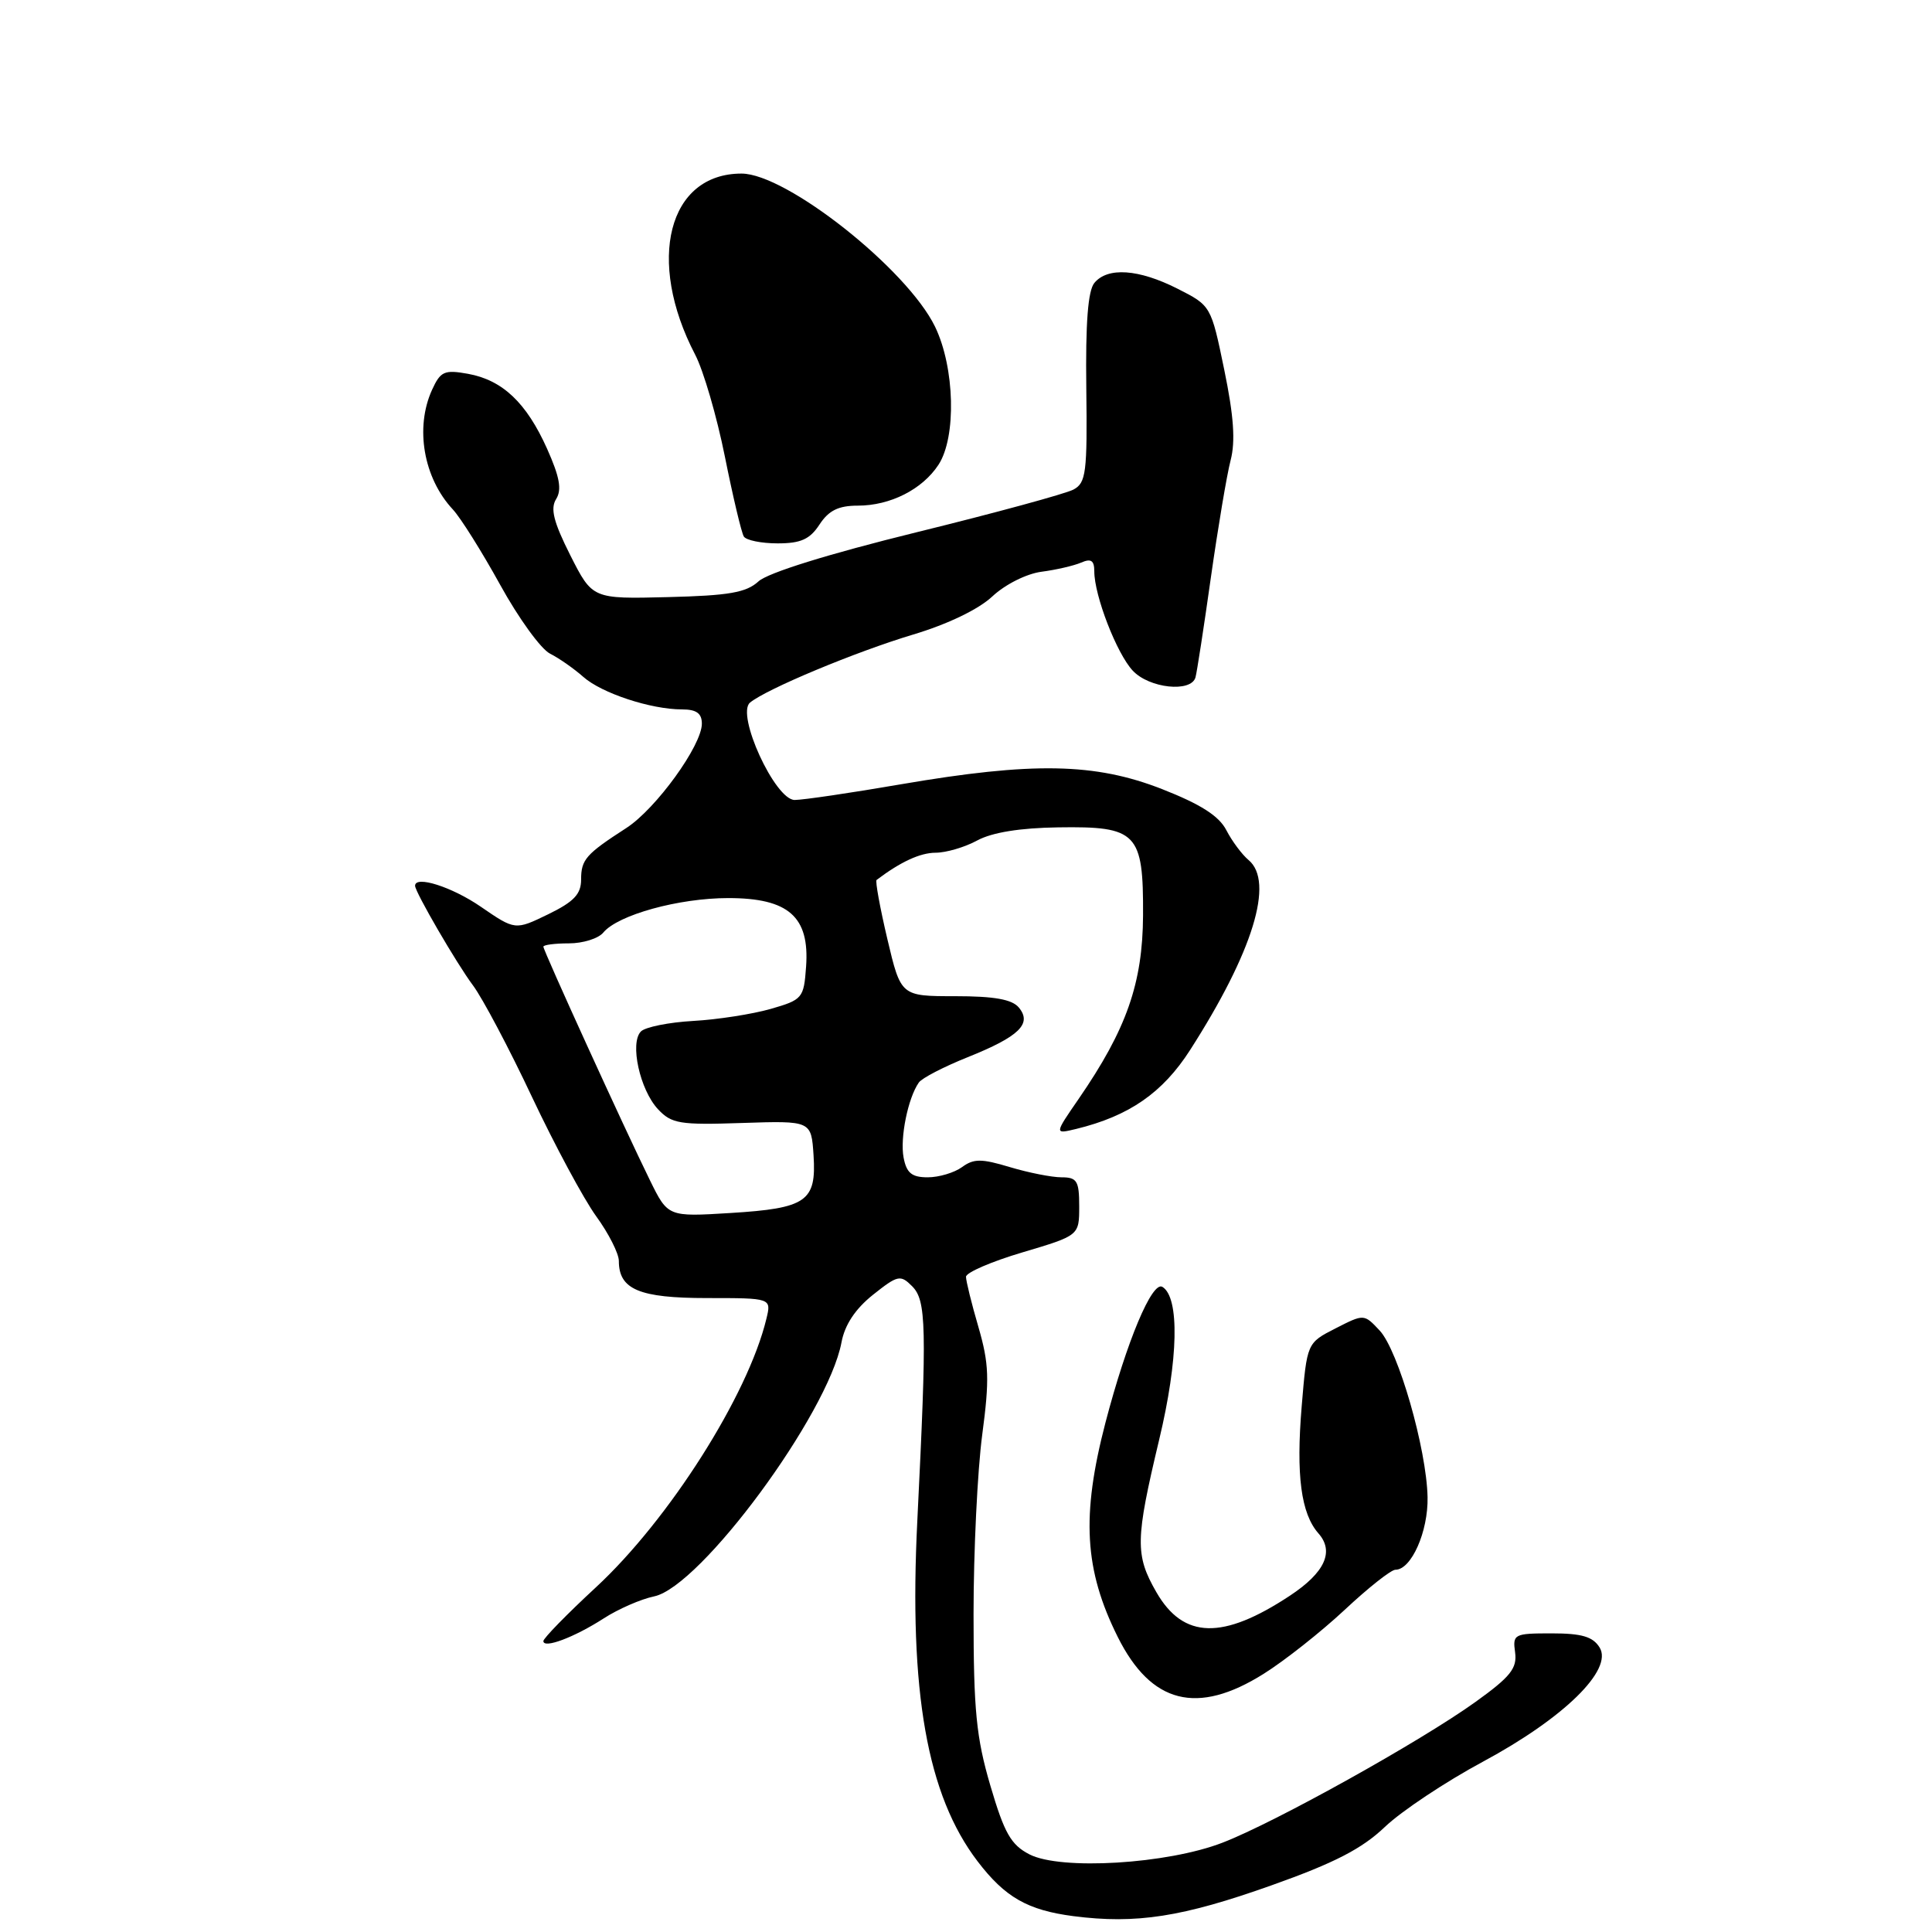 <?xml version="1.0" encoding="UTF-8" standalone="no"?>
<!DOCTYPE svg PUBLIC "-//W3C//DTD SVG 1.1//EN" "http://www.w3.org/Graphics/SVG/1.1/DTD/svg11.dtd" >
<svg xmlns="http://www.w3.org/2000/svg" xmlns:xlink="http://www.w3.org/1999/xlink" version="1.1" viewBox="0 0 256 256">
 <g >
 <path fill="currentColor"
d=" M 168.50 249.81 C 176.83 246.85 180.47 244.97 183.50 242.08 C 185.70 239.98 191.55 236.09 196.50 233.43 C 207.23 227.66 213.79 221.24 211.95 218.29 C 211.06 216.86 209.58 216.43 205.60 216.43 C 200.62 216.43 200.42 216.53 200.76 218.96 C 201.04 221.06 200.14 222.19 195.53 225.50 C 188.21 230.76 168.95 241.48 162.00 244.16 C 154.68 247.00 140.54 247.85 136.40 245.71 C 133.95 244.44 133.08 242.90 131.23 236.61 C 129.36 230.25 129.00 226.63 129.00 213.88 C 129.00 205.55 129.52 194.85 130.15 190.11 C 131.13 182.74 131.05 180.69 129.65 175.85 C 128.74 172.74 128.00 169.74 128.00 169.18 C 128.00 168.62 131.38 167.16 135.50 165.94 C 143.00 163.71 143.00 163.71 143.00 159.85 C 143.00 156.48 142.71 156.00 140.66 156.00 C 139.37 156.00 136.29 155.39 133.82 154.65 C 130.04 153.51 129.03 153.51 127.47 154.65 C 126.45 155.39 124.41 156.00 122.93 156.00 C 120.81 156.00 120.12 155.43 119.73 153.38 C 119.24 150.78 120.31 145.49 121.75 143.44 C 122.16 142.85 125.07 141.35 128.21 140.09 C 135.05 137.35 136.79 135.66 135.00 133.50 C 134.10 132.42 131.74 132.00 126.56 132.00 C 119.37 132.00 119.37 132.00 117.58 124.43 C 116.60 120.27 115.96 116.75 116.15 116.60 C 119.34 114.19 121.92 113.00 123.97 112.99 C 125.36 112.99 127.85 112.26 129.50 111.36 C 131.46 110.30 135.18 109.70 140.22 109.63 C 150.68 109.47 151.51 110.34 151.46 121.29 C 151.41 130.29 149.28 136.38 142.92 145.62 C 139.70 150.29 139.70 150.29 142.60 149.59 C 149.62 147.88 154.06 144.80 157.69 139.14 C 166.03 126.13 168.89 116.82 165.43 113.95 C 164.57 113.23 163.25 111.46 162.50 110.01 C 161.53 108.12 159.10 106.57 153.98 104.56 C 145.10 101.08 136.85 100.93 119.39 103.92 C 112.73 105.07 106.39 106.00 105.30 106.00 C 102.70 106.00 97.50 94.66 99.38 93.10 C 101.55 91.30 113.37 86.37 121.00 84.08 C 125.57 82.71 129.67 80.74 131.50 79.02 C 133.19 77.44 136.02 76.02 138.00 75.76 C 139.93 75.51 142.29 74.96 143.25 74.55 C 144.57 73.97 145.00 74.26 145.00 75.71 C 145.00 78.92 147.97 86.59 150.09 88.86 C 152.27 91.21 157.84 91.80 158.41 89.75 C 158.60 89.06 159.52 83.10 160.45 76.50 C 161.39 69.90 162.56 62.92 163.06 61.00 C 163.72 58.48 163.48 55.11 162.22 49.00 C 160.47 40.51 160.46 40.50 156.02 38.25 C 150.88 35.65 146.77 35.36 145.01 37.49 C 144.16 38.51 143.83 42.81 143.94 51.42 C 144.08 62.64 143.91 63.98 142.24 64.87 C 141.21 65.42 131.85 67.97 121.44 70.53 C 109.78 73.40 101.73 75.90 100.50 77.04 C 98.88 78.52 96.59 78.92 88.50 79.12 C 78.50 79.37 78.50 79.37 75.57 73.58 C 73.35 69.17 72.90 67.39 73.69 66.13 C 74.47 64.88 74.16 63.20 72.50 59.48 C 69.76 53.36 66.59 50.36 62.00 49.53 C 58.88 48.97 58.37 49.20 57.25 51.65 C 54.96 56.68 56.12 63.34 60.00 67.50 C 61.03 68.60 63.85 73.10 66.28 77.50 C 68.70 81.90 71.67 86.00 72.88 86.61 C 74.09 87.22 76.07 88.61 77.29 89.69 C 79.72 91.85 86.24 94.00 90.37 94.00 C 92.28 94.00 93.00 94.52 93.00 95.89 C 93.00 98.78 86.92 107.17 83.00 109.71 C 77.63 113.18 77.00 113.89 77.00 116.55 C 77.00 118.48 76.04 119.49 72.63 121.15 C 68.26 123.27 68.26 123.27 63.70 120.14 C 59.89 117.52 55.00 115.96 55.00 117.37 C 55.00 118.20 60.52 127.70 62.68 130.58 C 63.94 132.27 67.46 138.91 70.48 145.33 C 73.51 151.75 77.34 158.87 78.99 161.15 C 80.65 163.43 82.00 166.10 82.00 167.08 C 82.00 170.86 84.70 172.00 93.68 172.00 C 102.22 172.00 102.22 172.00 101.55 174.75 C 99.11 184.88 88.65 201.36 78.96 210.33 C 75.13 213.87 72.00 217.08 72.00 217.45 C 72.00 218.50 76.09 216.96 79.99 214.45 C 81.92 213.20 84.93 211.89 86.67 211.53 C 92.83 210.26 109.71 187.37 111.50 177.88 C 111.93 175.55 113.33 173.44 115.67 171.57 C 118.95 168.96 119.31 168.88 120.85 170.42 C 122.75 172.32 122.83 175.65 121.55 201.50 C 120.42 224.18 122.84 237.86 129.53 246.63 C 133.17 251.40 136.16 253.11 142.24 253.90 C 150.55 254.97 156.68 254.02 168.50 249.81 Z  M 167.41 221.81 C 170.21 220.06 175.05 216.23 178.18 213.31 C 181.30 210.39 184.32 208.00 184.90 208.00 C 187.01 208.00 189.25 202.94 189.16 198.39 C 189.03 191.98 185.28 178.93 182.81 176.30 C 180.74 174.09 180.74 174.09 176.96 176.02 C 173.18 177.95 173.18 177.95 172.48 186.35 C 171.72 195.47 172.39 200.56 174.70 203.18 C 176.83 205.59 175.56 208.37 170.93 211.43 C 162.02 217.32 156.81 217.19 153.23 210.98 C 150.39 206.05 150.43 204.03 153.60 190.75 C 156.15 180.12 156.32 171.93 154.03 170.52 C 152.67 169.68 149.31 177.69 146.48 188.50 C 143.26 200.86 143.67 208.02 148.12 216.93 C 152.54 225.76 158.64 227.31 167.41 221.81 Z  M 108.59 69.50 C 109.81 67.64 111.10 67.00 113.66 67.00 C 117.97 67.00 122.21 64.85 124.35 61.59 C 126.75 57.93 126.52 48.71 123.90 43.29 C 120.20 35.66 104.20 23.00 98.25 23.00 C 88.54 23.00 85.60 34.50 92.11 46.99 C 93.21 49.09 94.98 55.17 96.05 60.50 C 97.12 65.83 98.25 70.60 98.56 71.09 C 98.87 71.59 100.88 72.00 103.04 72.00 C 106.11 72.00 107.31 71.46 108.59 69.50 Z  M 86.11 156.37 C 82.72 149.48 72.00 125.97 72.00 125.44 C 72.00 125.20 73.52 125.00 75.38 125.00 C 77.24 125.00 79.29 124.36 79.94 123.57 C 81.89 121.22 89.95 119.00 96.50 119.00 C 104.49 119.00 107.29 121.47 106.81 128.09 C 106.51 132.27 106.34 132.47 102.11 133.69 C 99.69 134.38 95.08 135.10 91.85 135.28 C 88.63 135.46 85.51 136.09 84.93 136.67 C 83.42 138.18 84.78 144.39 87.18 146.97 C 88.99 148.90 90.05 149.08 98.34 148.80 C 107.50 148.50 107.50 148.50 107.80 153.09 C 108.19 159.19 106.88 160.11 96.77 160.73 C 88.50 161.24 88.50 161.24 86.11 156.37 Z "/>
</g>
</svg>